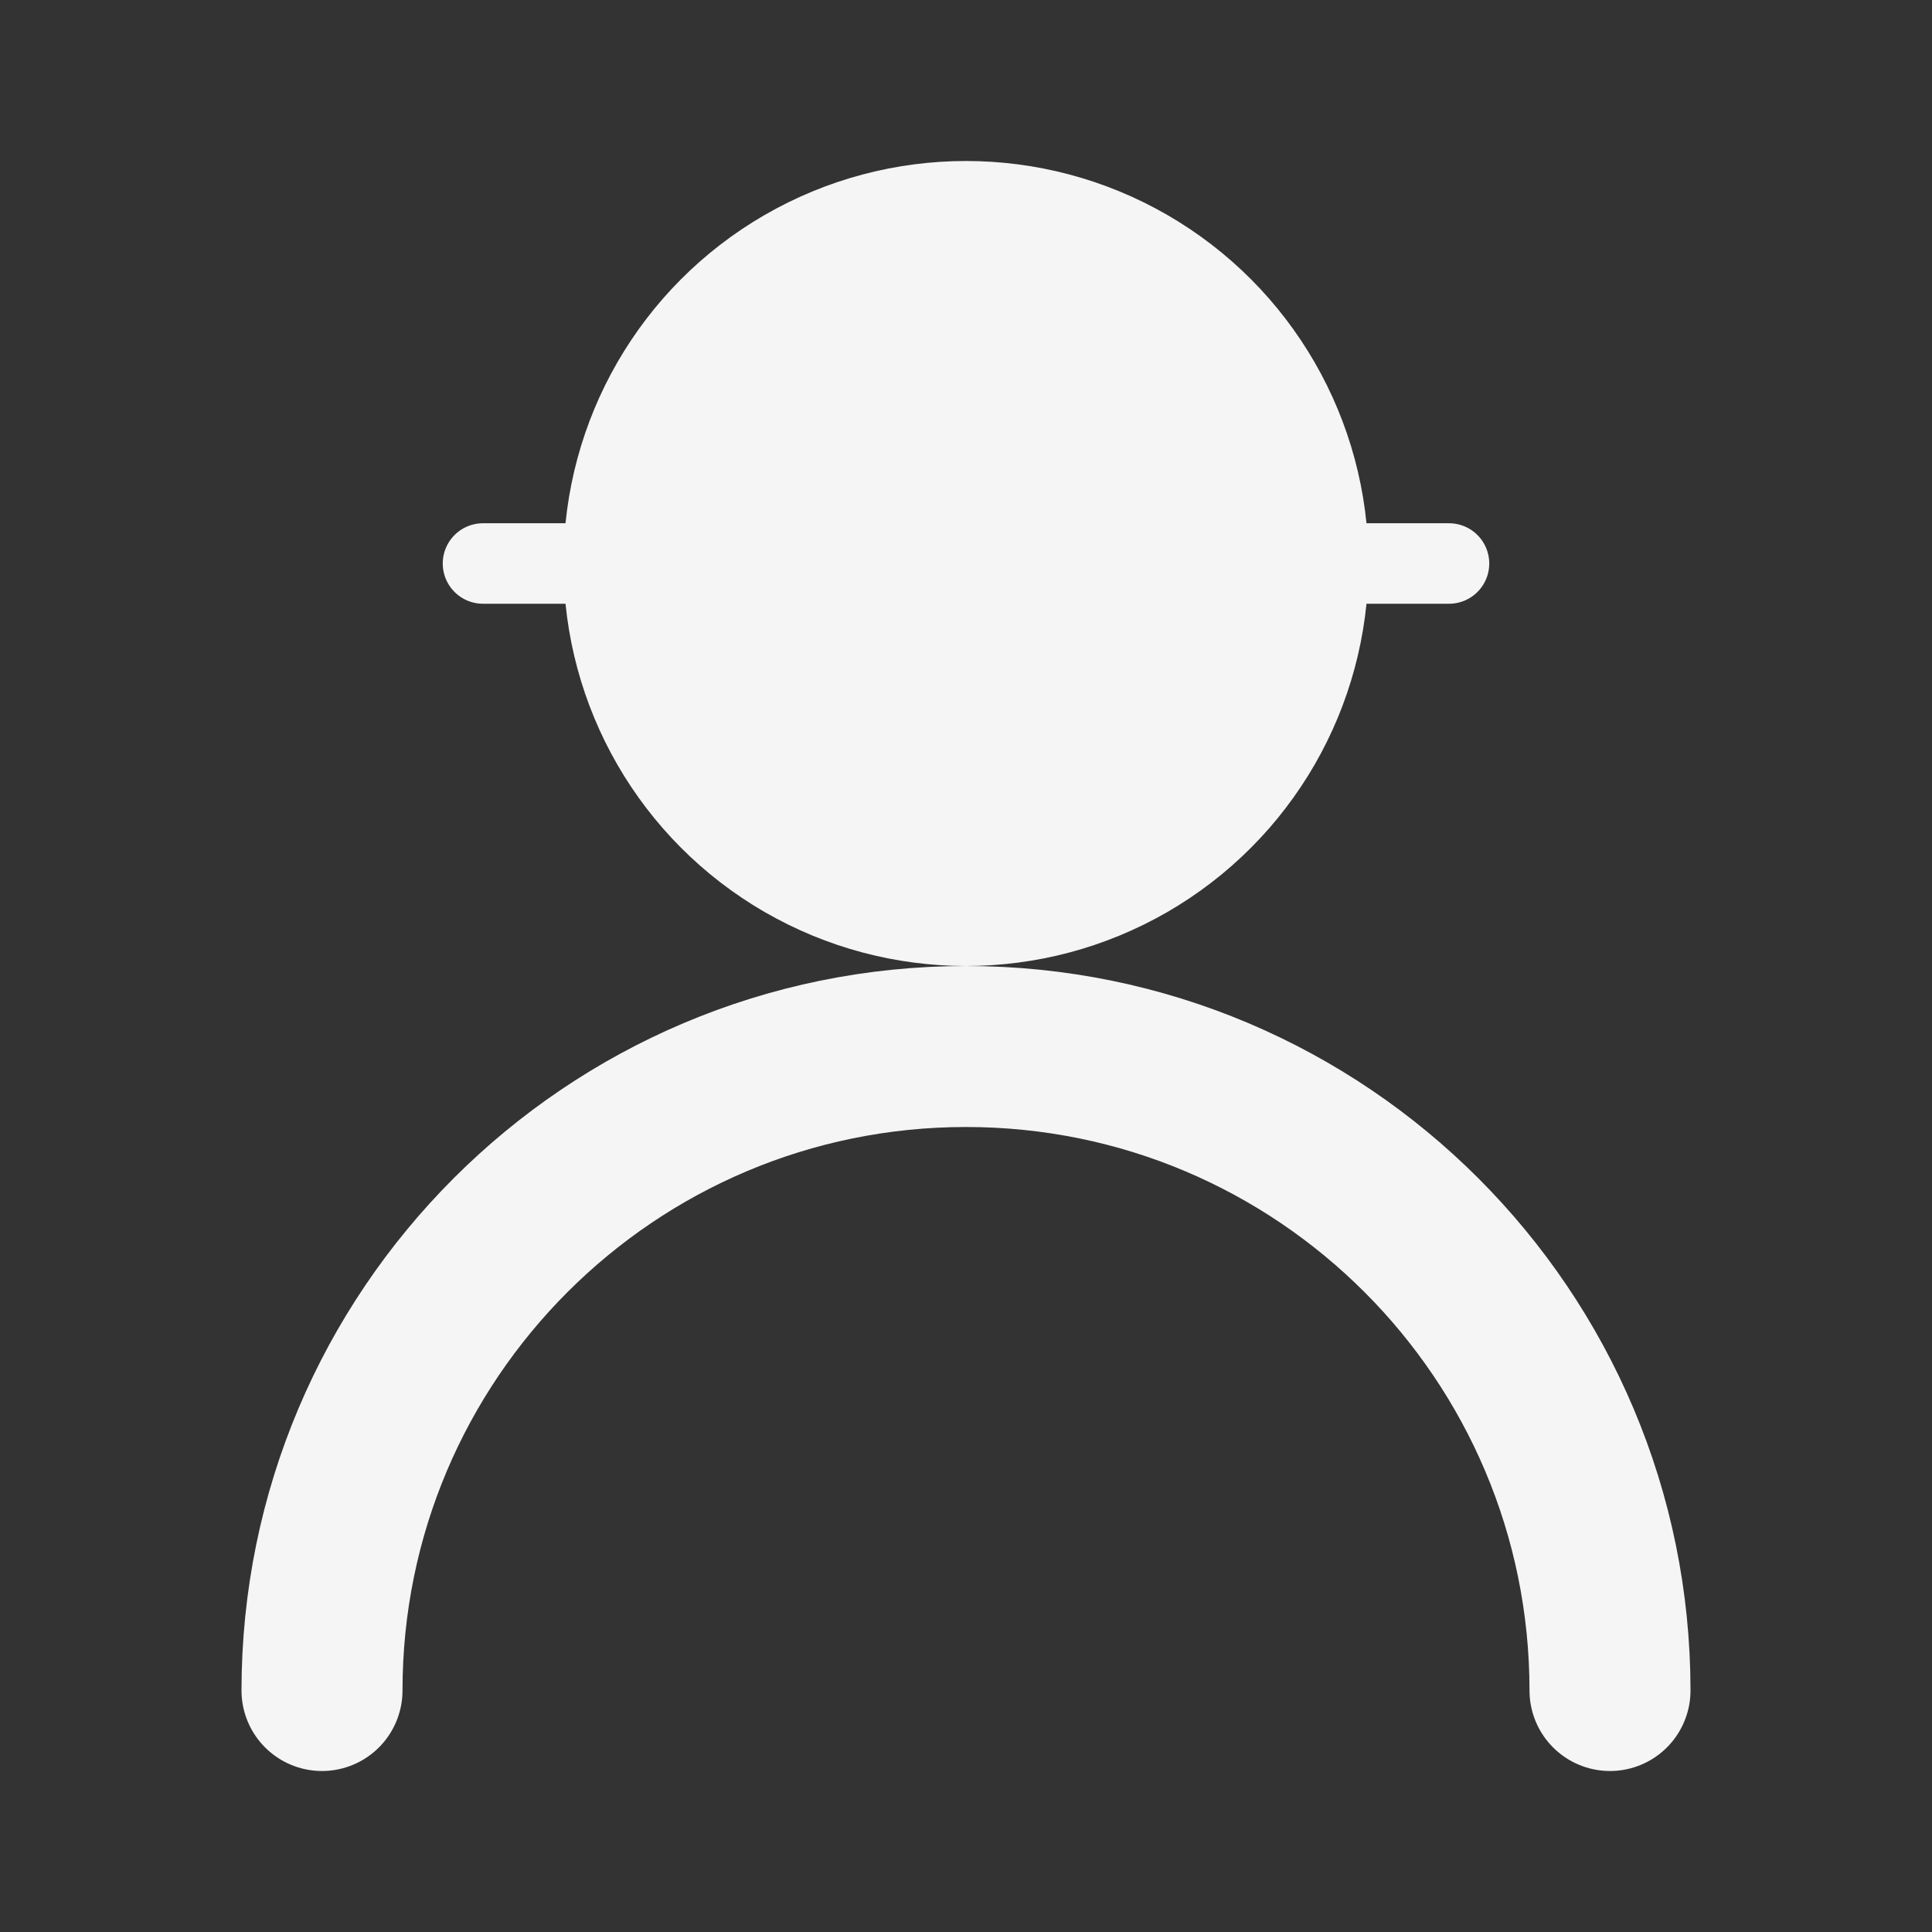 <?xml version="1.0" encoding="UTF-8"?>
<svg width="24px" height="24px" viewBox="0 0 24 24" version="1.1" xmlns="http://www.w3.org/2000/svg" xmlns:xlink="http://www.w3.org/1999/xlink">
    <rect x="0" y="0" width="24" height="24" fill="#333333" stroke="none"/>
    <title>Professor Icon</title>
    <g id="Professor-Icon" stroke="none" stroke-width="1" fill="none" fill-rule="evenodd">
        <circle id="Head" fill="#F5F5F5" cx="12" cy="7" r="5"></circle>
        <path d="M4,21 C4,16.582 7.582,13 12,13 C16.418,13 20,16.582 20,21" id="Body" stroke="#F5F5F5" stroke-width="2" stroke-linecap="round"></path>
        <path d="M9,10 C9,10 9.5,11 12,11 C14.5,11 15,10 15,10" id="Smile" stroke="#F5F5F5" stroke-width="1" stroke-linecap="round"></path>
        <path d="M6,7 L8,7" id="Left-Glasses" stroke="#F5F5F5" stroke-width="1" stroke-linecap="round"></path>
        <path d="M16,7 L18,7" id="Right-Glasses" stroke="#F5F5F5" stroke-width="1" stroke-linecap="round"></path>
        <path d="M8,7 C8,7 9,5 12,5 C15,5 16,7 16,7" id="Glasses-Top" stroke="#F5F5F5" stroke-width="1" stroke-linecap="round"></path>
    </g>
</svg> 